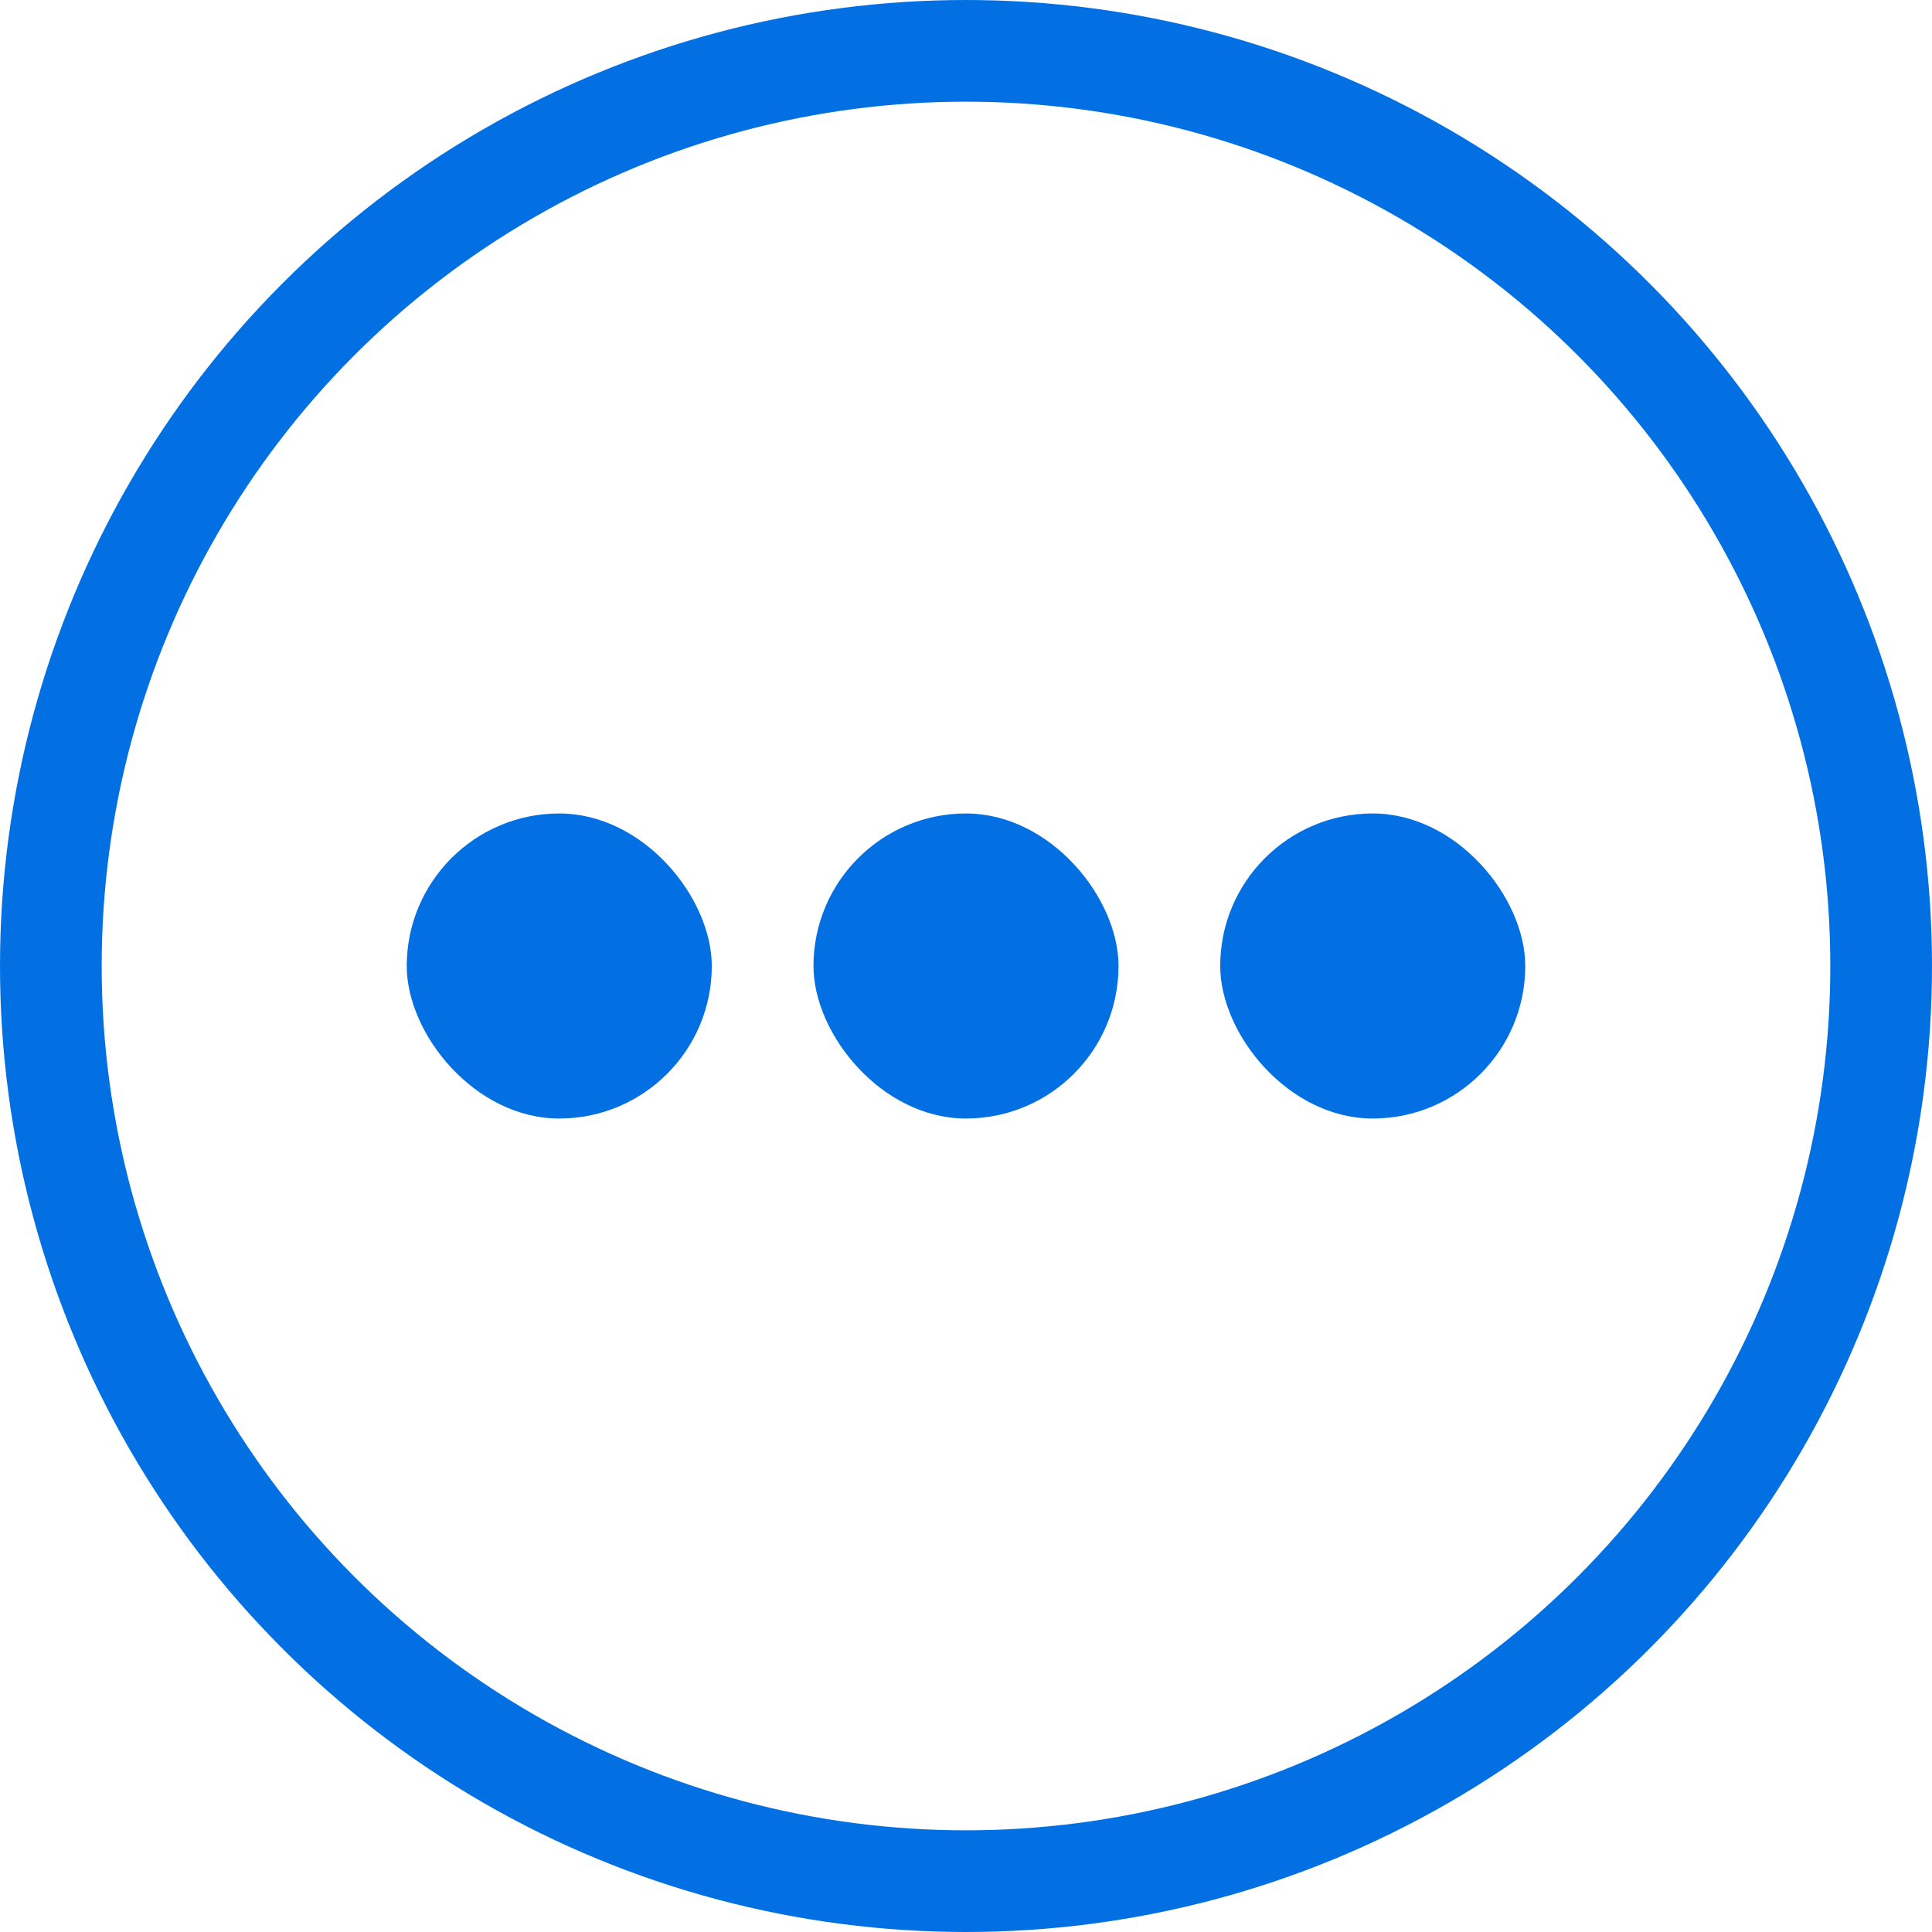 <svg width="19" height="19" viewBox="0 0 19 19" fill="none" xmlns="http://www.w3.org/2000/svg">
  <rect x="4" y="8" width="3" height="3" rx="1.5" fill="#0270E3"/>
  <rect x="8" y="8" width="3" height="3" rx="1.5" fill="#0270E3"/>
  <rect x="12" y="8" width="3" height="3" rx="1.5" fill="#0270E3"/>
  <circle cx="9.5" cy="9.5" r="9" stroke="#0270E3" stroke-width="1"/>
</svg>
